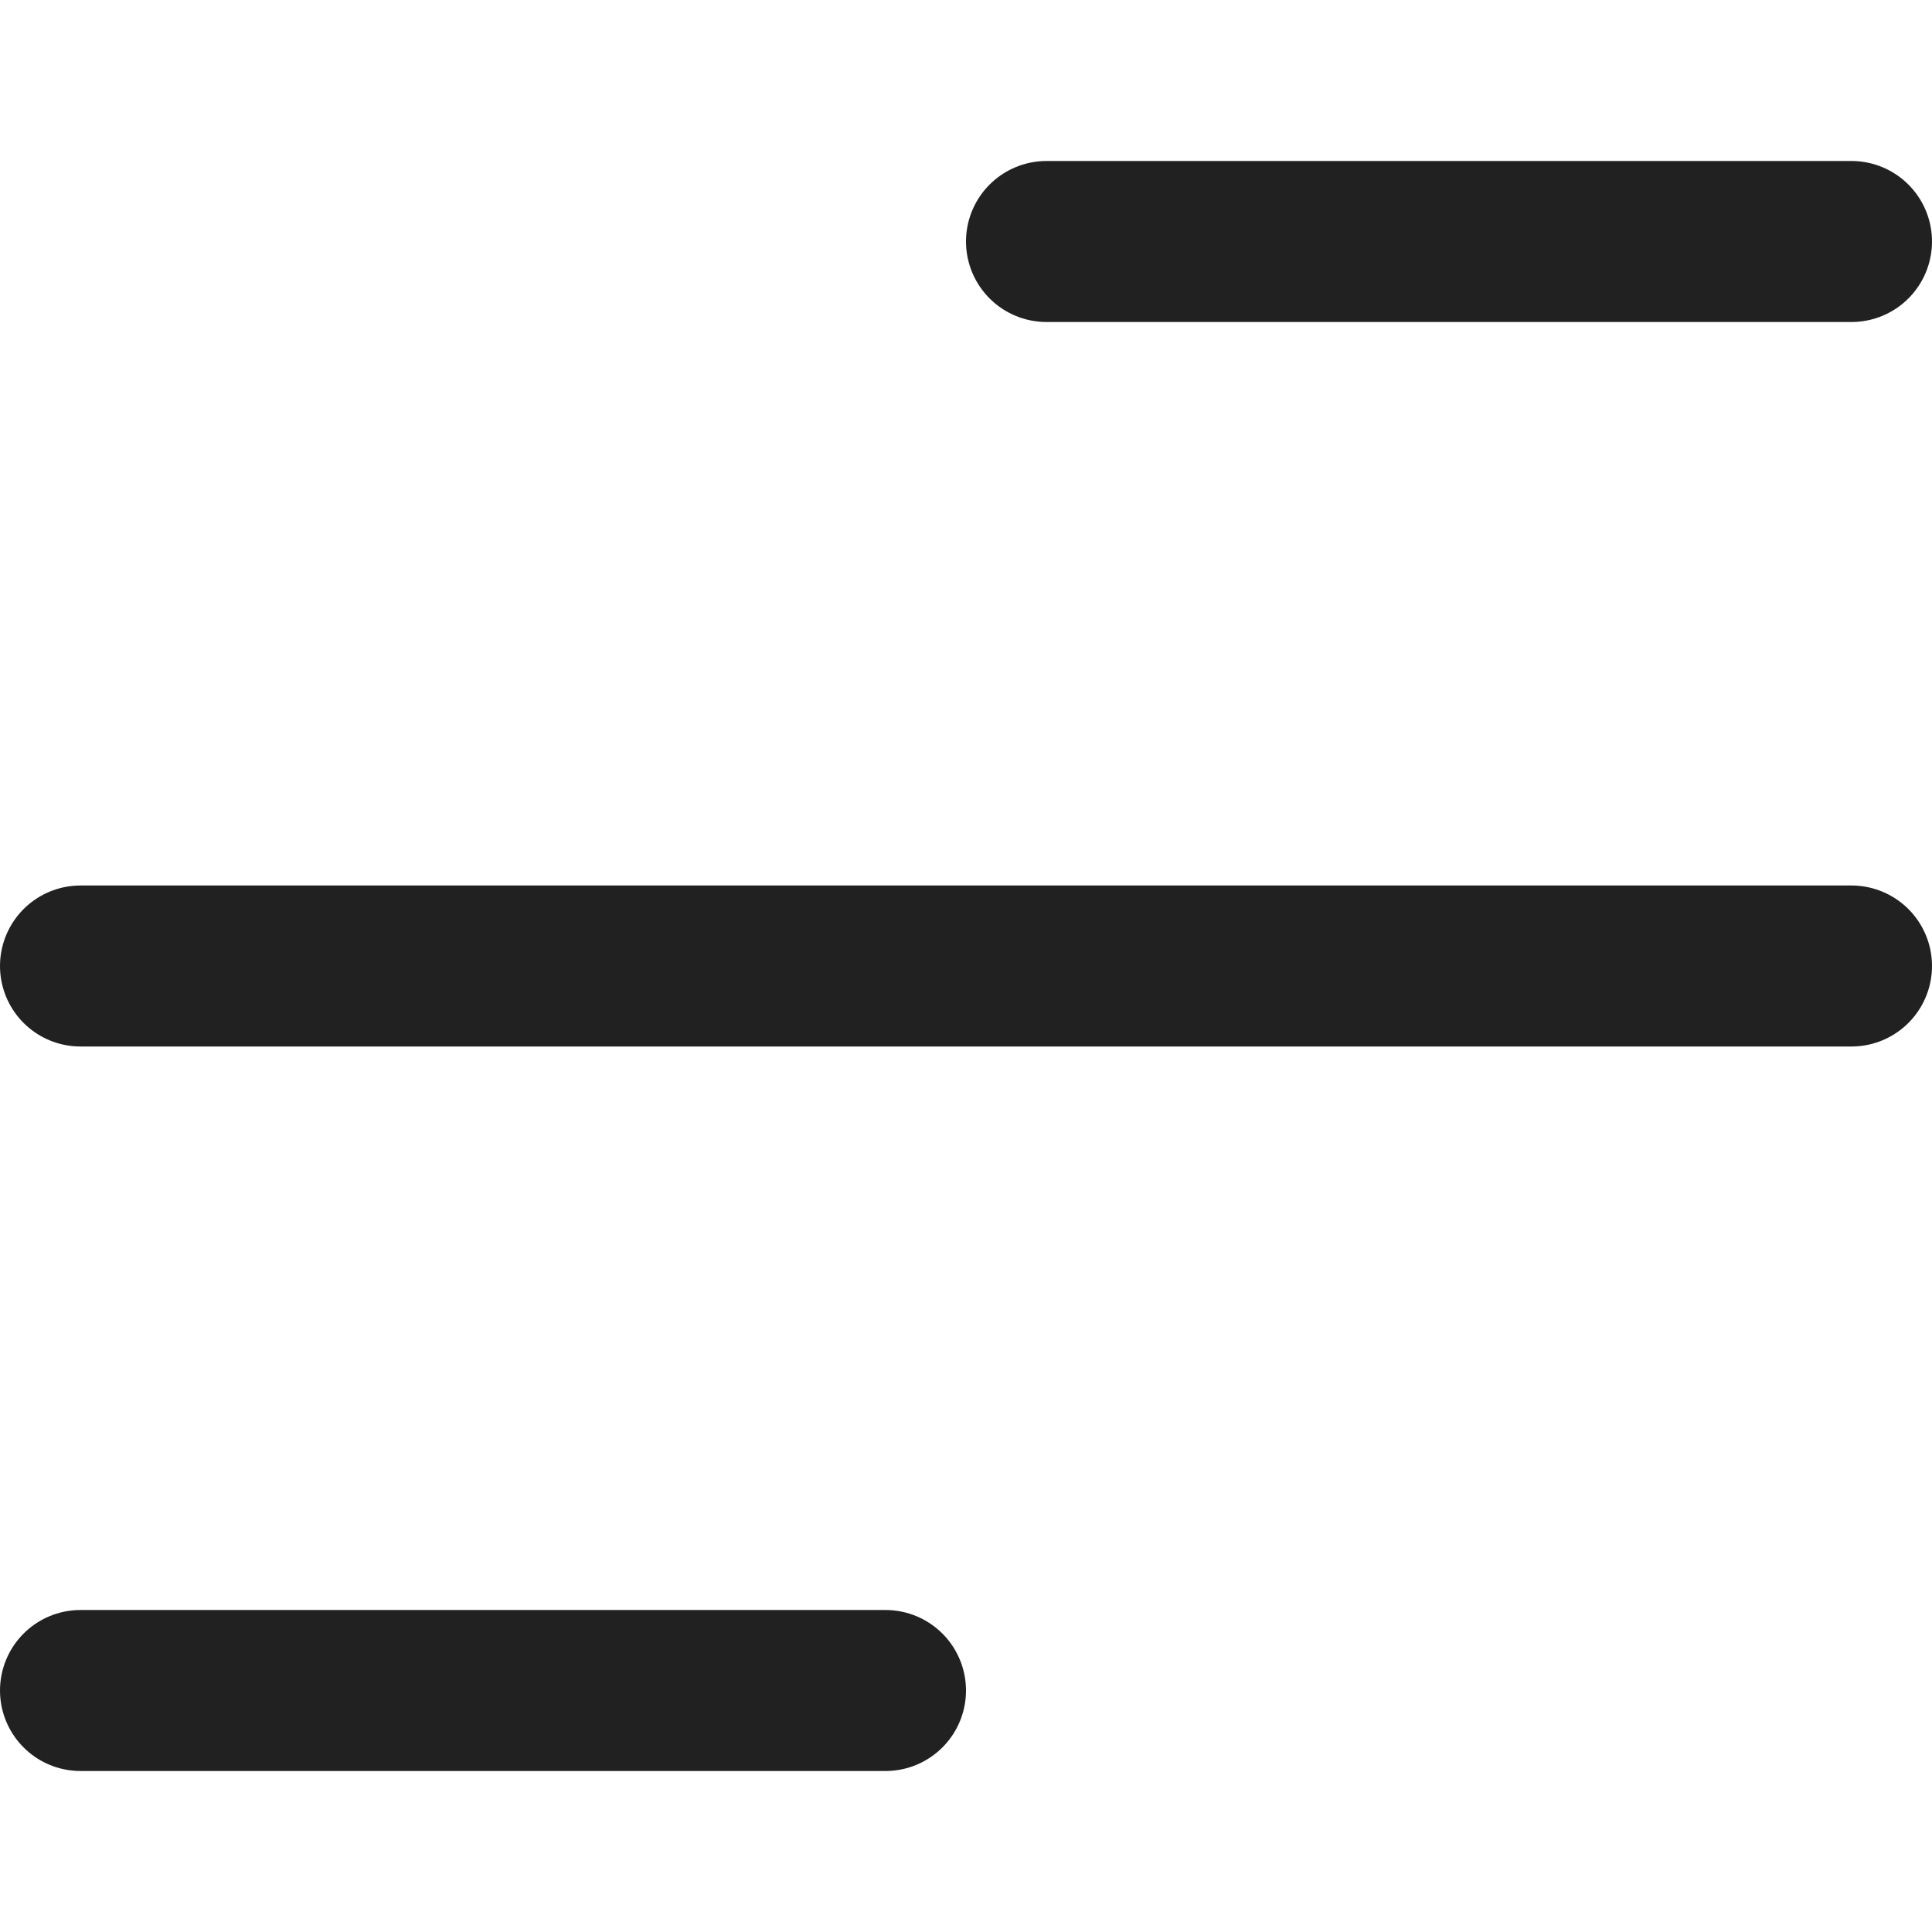 <svg xmlns="http://www.w3.org/2000/svg" height="12" width="12" viewBox="0 0 12 12"><title>menu</title><g stroke-width="1" stroke-linejoin="round" fill="none" stroke="#212121" stroke-linecap="round" class="nc-icon-wrapper"><line x1="0.5" y1="6" x2="11.5" y2="6" stroke="#212121"></line> <line x1="6.5" y1="1.5" x2="11.5" y2="1.5"></line> <line x1="0.5" y1="10.5" x2="5.5" y2="10.5"></line></g></svg>